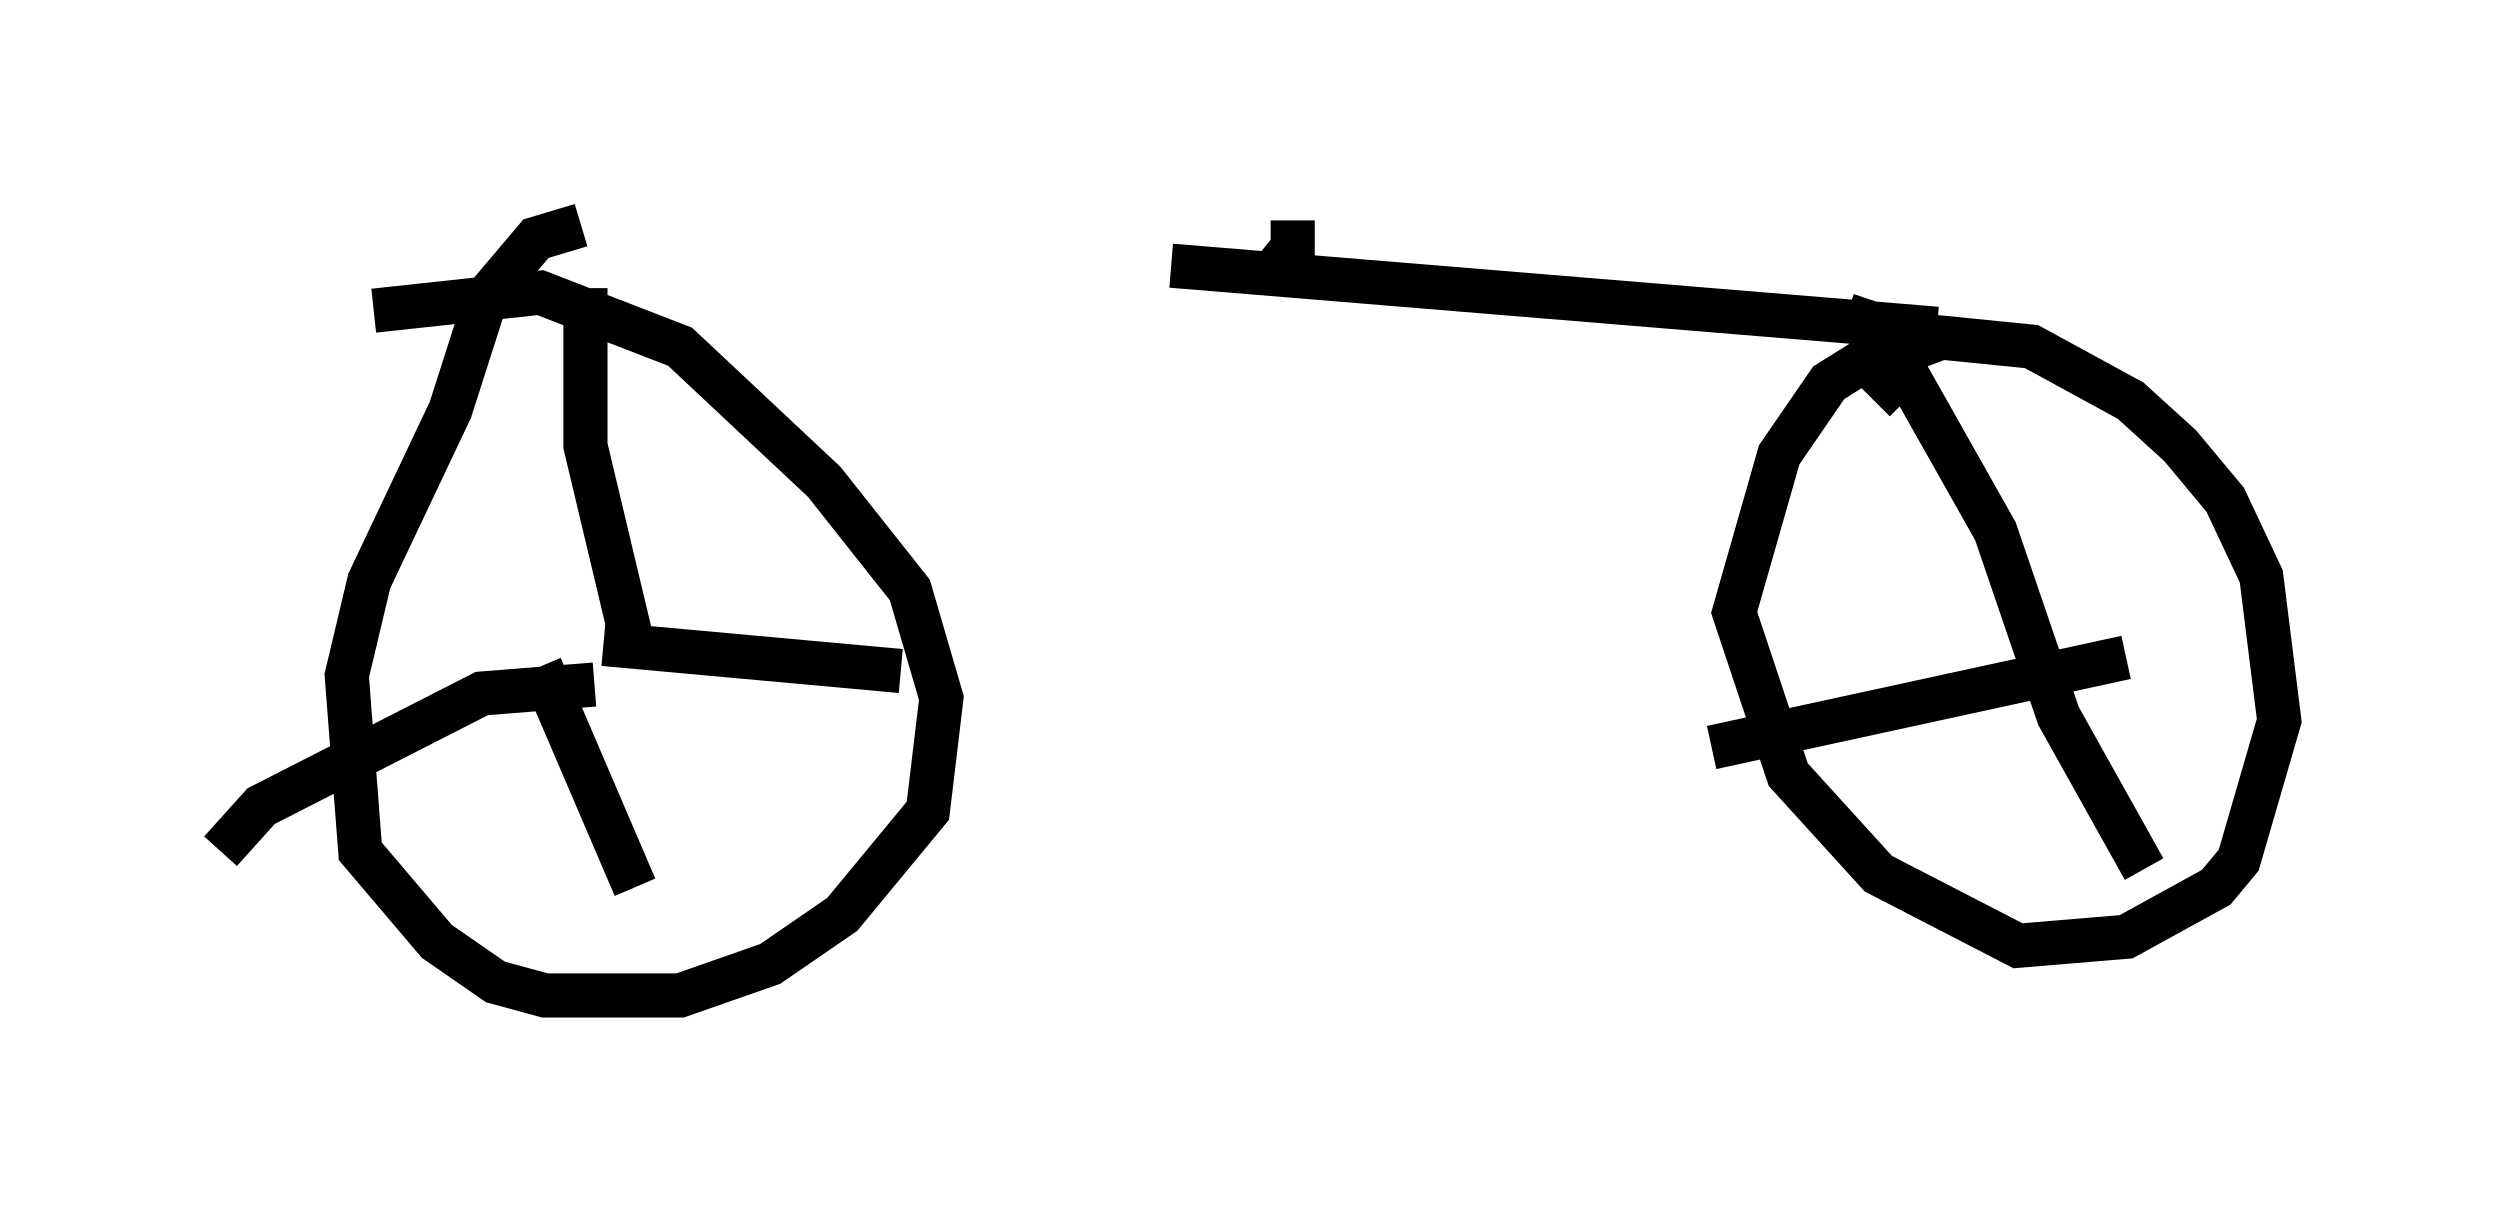 <?xml version="1.0" encoding="utf-8" ?>
<svg baseProfile="full" height="27.559" version="1.1" width="56.653" xmlns="http://www.w3.org/2000/svg" xmlns:ev="http://www.w3.org/2001/xml-events" xmlns:xlink="http://www.w3.org/1999/xlink"><defs /><rect fill="white" height="27.559" width="56.653" x="0" y="0" /><path d="M14.188, 6.225 m12.352, -0.204 l17.354, 1.429 m-30.727, -2.348 l-1.021, 0.306 -1.123, 1.327 l-0.817, 2.552 -1.838, 3.879 l-0.51, 2.144 0.306, 3.981 l1.735, 2.042 1.327, 0.919 l1.123, 0.306 3.063, 0.0 l2.042, -0.715 1.633, -1.123 l1.94, -2.348 0.306, -2.552 l-0.715, -2.45 -1.94, -2.45 l-3.267, -3.063 -3.165, -1.225 l-3.777, 0.408 m5.819, 7.35 l-1.021, -4.288 0.0, -3.573 m0.204, 8.983 l-2.552, 0.204 -5.002, 2.552 l-0.919, 1.021 m7.248, -4.185 l2.144, 5.002 m-0.715, -5.513 l6.738, 0.613 m22.765, -6.125 l-0.919, -0.919 -0.817, 0.51 l-1.123, 1.633 -1.021, 3.573 l1.225, 3.675 2.042, 2.246 l3.165, 1.633 2.45, -0.204 l2.042, -1.123 0.51, -0.613 l0.919, -3.165 -0.408, -3.267 l-0.817, -1.735 -1.021, -1.225 l-1.123, -1.021 -2.246, -1.225 l-2.042, -0.204 -0.817, 0.306 m-1.327, -0.817 l0.613, 0.204 0.51, 0.715 l2.246, 3.981 1.429, 4.185 l1.94, 3.471 m-9.8, -2.756 l9.392, -2.042 m-19.294, -8.779 l0.408, -0.51 0.0, -0.613 " fill="none" stroke="black" stroke-width="1" /></svg>